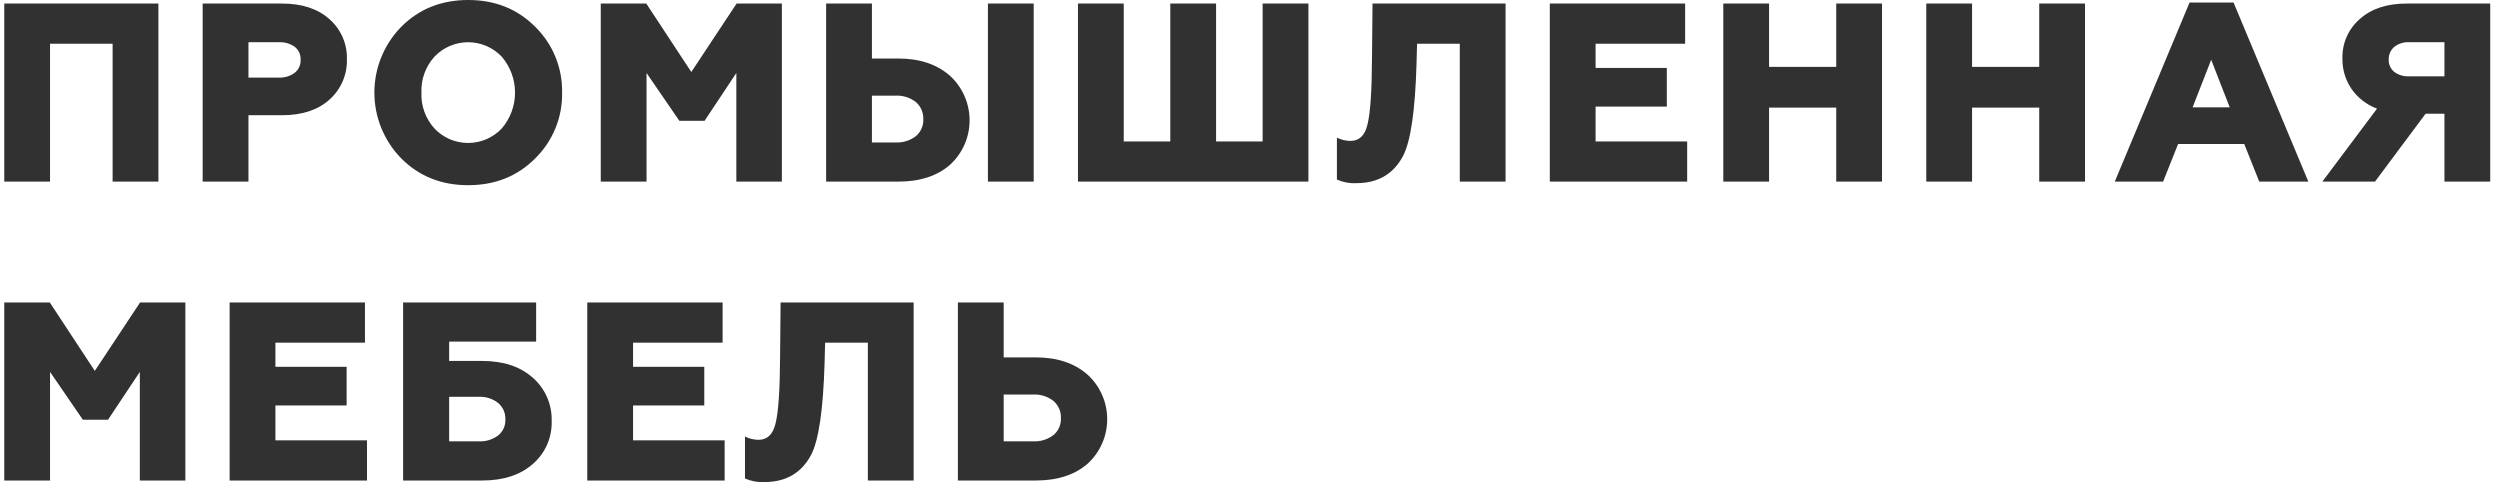 <svg width="254" height="49" viewBox="0 0 254 49" fill="none" xmlns="http://www.w3.org/2000/svg">
<path fill-rule="evenodd" clip-rule="evenodd" d="M5.084 4.445H11.442V18.453H16.094V0.362H0.432V18.453H5.084V4.445ZM25.243 11.707H28.654C30.687 11.707 32.289 11.182 33.461 10.131C34.042 9.619 34.502 8.985 34.811 8.275C35.119 7.565 35.267 6.796 35.244 6.022C35.269 5.251 35.121 4.486 34.812 3.779C34.504 3.073 34.042 2.444 33.461 1.938C32.289 0.888 30.687 0.362 28.654 0.362H20.591V18.453H25.243V11.707ZM28.318 4.29C28.898 4.257 29.471 4.421 29.946 4.755C30.143 4.912 30.3 5.113 30.404 5.342C30.507 5.572 30.554 5.822 30.541 6.073C30.553 6.328 30.504 6.581 30.398 6.812C30.293 7.044 30.133 7.247 29.933 7.404C29.465 7.743 28.895 7.912 28.318 7.883H25.243V4.29H28.318ZM42.817 9.407C42.762 8.055 43.246 6.735 44.161 5.737C44.601 5.28 45.128 4.916 45.712 4.667C46.296 4.418 46.925 4.29 47.559 4.29C48.194 4.29 48.822 4.418 49.406 4.667C49.99 4.916 50.518 5.28 50.958 5.737C51.841 6.756 52.328 8.059 52.328 9.407C52.328 10.756 51.841 12.059 50.958 13.077C50.518 13.535 49.99 13.899 49.406 14.148C48.822 14.396 48.194 14.525 47.559 14.525C46.925 14.525 46.296 14.396 45.712 14.148C45.128 13.899 44.601 13.535 44.161 13.077C43.245 12.08 42.762 10.76 42.817 9.407ZM57.109 9.407C57.133 8.17 56.904 6.941 56.438 5.794C55.971 4.648 55.276 3.609 54.395 2.74C52.586 0.914 50.312 0 47.572 1.52312e-07C44.833 -0 42.558 0.913 40.749 2.74C39.01 4.523 38.036 6.916 38.036 9.407C38.036 11.899 39.01 14.292 40.749 16.075C42.558 17.902 44.833 18.815 47.572 18.815C50.312 18.814 52.586 17.901 54.395 16.075C55.276 15.206 55.971 14.167 56.438 13.02C56.904 11.874 57.133 10.645 57.109 9.407ZM65.689 7.417L69.023 12.276H71.581L74.812 7.417V18.453H79.438V0.362H74.838L70.237 7.314L65.663 0.362H61.037V18.453H65.689V7.417ZM96.547 16.721C97.168 16.145 97.664 15.447 98.002 14.669C98.34 13.892 98.513 13.053 98.511 12.206C98.508 11.358 98.33 10.521 97.988 9.745C97.645 8.97 97.146 8.274 96.521 7.702C95.194 6.53 93.437 5.944 91.249 5.944H88.587V0.362H83.935V18.453H91.249C93.471 18.453 95.237 17.876 96.547 16.721ZM90.964 9.718C91.713 9.676 92.452 9.905 93.045 10.364C93.297 10.579 93.497 10.85 93.629 11.154C93.761 11.459 93.822 11.789 93.807 12.121C93.821 12.447 93.76 12.771 93.627 13.07C93.495 13.368 93.296 13.631 93.045 13.84C92.448 14.291 91.711 14.515 90.964 14.473H88.587V9.718H90.964ZM105.024 0.362H100.372V18.453H105.024V0.362ZM132.936 0.362H128.284V14.37H123.554V0.362H118.902V14.37H114.173V0.362H109.521V18.453H132.936V0.362ZM142.525 15.894C143.317 14.43 143.782 11.277 143.921 6.435L143.973 4.445H148.314V18.453H152.966V0.362H139.448L139.396 5.815C139.379 9.261 139.224 11.544 138.931 12.664C138.673 13.767 138.096 14.318 137.2 14.318C136.724 14.311 136.255 14.196 135.83 13.982V18.246C136.455 18.523 137.137 18.647 137.82 18.608C139.974 18.608 141.542 17.703 142.525 15.894ZM171.416 14.37H162.112V10.829H169.349V6.9H162.112V4.445H171.209V0.362H157.46V18.453H171.416V14.37ZM179.738 10.932H186.561V18.453H191.213V0.362H186.561V6.797H179.738V0.362H175.086V18.453H179.738V10.932ZM200.362 10.932H207.185V18.453H211.837V0.362H207.185V6.797H200.362V0.362H195.71V18.453H200.362V10.932ZM221.296 14.628H228.015L229.54 18.453H234.528L226.93 0.258H222.459L214.861 18.453H219.771L221.296 14.628ZM226.542 10.906H222.769L224.656 6.073L226.542 10.906ZM246.442 11.553H248.355V18.453H253.007V0.362H244.504C242.508 0.362 240.922 0.887 239.749 1.938C239.177 2.434 238.723 3.051 238.419 3.743C238.115 4.436 237.969 5.188 237.991 5.944C237.971 7.05 238.296 8.134 238.922 9.046C239.561 9.956 240.462 10.65 241.506 11.036L235.95 18.453H241.299L246.442 11.553ZM243.251 7.301C243.067 7.15 242.921 6.957 242.825 6.74C242.728 6.522 242.684 6.285 242.695 6.048C242.686 5.806 242.731 5.566 242.827 5.345C242.923 5.123 243.068 4.926 243.251 4.768C243.68 4.43 244.217 4.26 244.762 4.29H248.355V7.753H244.762C244.221 7.783 243.687 7.623 243.251 7.301ZM5.084 37.785L8.418 42.643H10.976L14.207 37.785V48.82H18.833V30.729H14.233L9.633 37.681L5.058 30.729H0.432V48.82H5.084V37.785ZM37.286 44.737H27.982V41.196H35.218V37.268H27.982V34.812H37.079V30.729H23.33V48.82H37.286V44.737ZM54.136 47.14C54.76 46.601 55.256 45.928 55.587 45.173C55.917 44.417 56.075 43.597 56.049 42.773C56.074 41.944 55.915 41.121 55.584 40.362C55.254 39.602 54.759 38.925 54.136 38.379C52.861 37.242 51.147 36.673 48.993 36.673H45.634V34.709H54.472V30.729H40.956V48.82H48.993C51.147 48.82 52.861 48.26 54.136 47.14ZM48.632 40.317C49.344 40.28 50.045 40.5 50.609 40.938C50.852 41.143 51.044 41.401 51.172 41.692C51.3 41.983 51.359 42.3 51.345 42.617C51.359 42.928 51.299 43.237 51.171 43.519C51.043 43.802 50.85 44.051 50.609 44.246C50.039 44.667 49.34 44.877 48.632 44.84H45.634V40.317H48.632ZM73.623 44.737H64.319V41.196H71.555V37.268H64.319V34.812H73.416V30.729H59.667V48.82H73.623V44.737ZM82.384 46.261C83.176 44.797 83.641 41.644 83.78 36.803L83.831 34.812H88.173V48.82H92.825V30.729H79.308L79.257 36.182C79.24 39.628 79.085 41.911 78.792 43.031C78.533 44.134 77.956 44.685 77.06 44.685C76.584 44.678 76.115 44.563 75.69 44.349V48.613C76.316 48.89 76.998 49.014 77.68 48.975C79.834 48.975 81.402 48.071 82.384 46.261ZM110.528 47.089C111.15 46.513 111.645 45.814 111.983 45.037C112.322 44.259 112.495 43.42 112.492 42.573C112.49 41.725 112.312 40.888 111.969 40.112C111.627 39.337 111.127 38.641 110.502 38.069C109.176 36.897 107.418 36.312 105.23 36.311H101.974V30.729H97.322V48.82H105.23C107.453 48.82 109.219 48.243 110.528 47.089ZM104.946 40.085C105.694 40.043 106.433 40.272 107.026 40.731C107.279 40.947 107.478 41.217 107.61 41.522C107.743 41.826 107.804 42.157 107.789 42.488C107.803 42.814 107.741 43.139 107.609 43.437C107.477 43.735 107.277 43.998 107.026 44.207C106.43 44.658 105.692 44.882 104.946 44.84H101.974V40.085H104.946Z" fill="#313132"/>
</svg>
